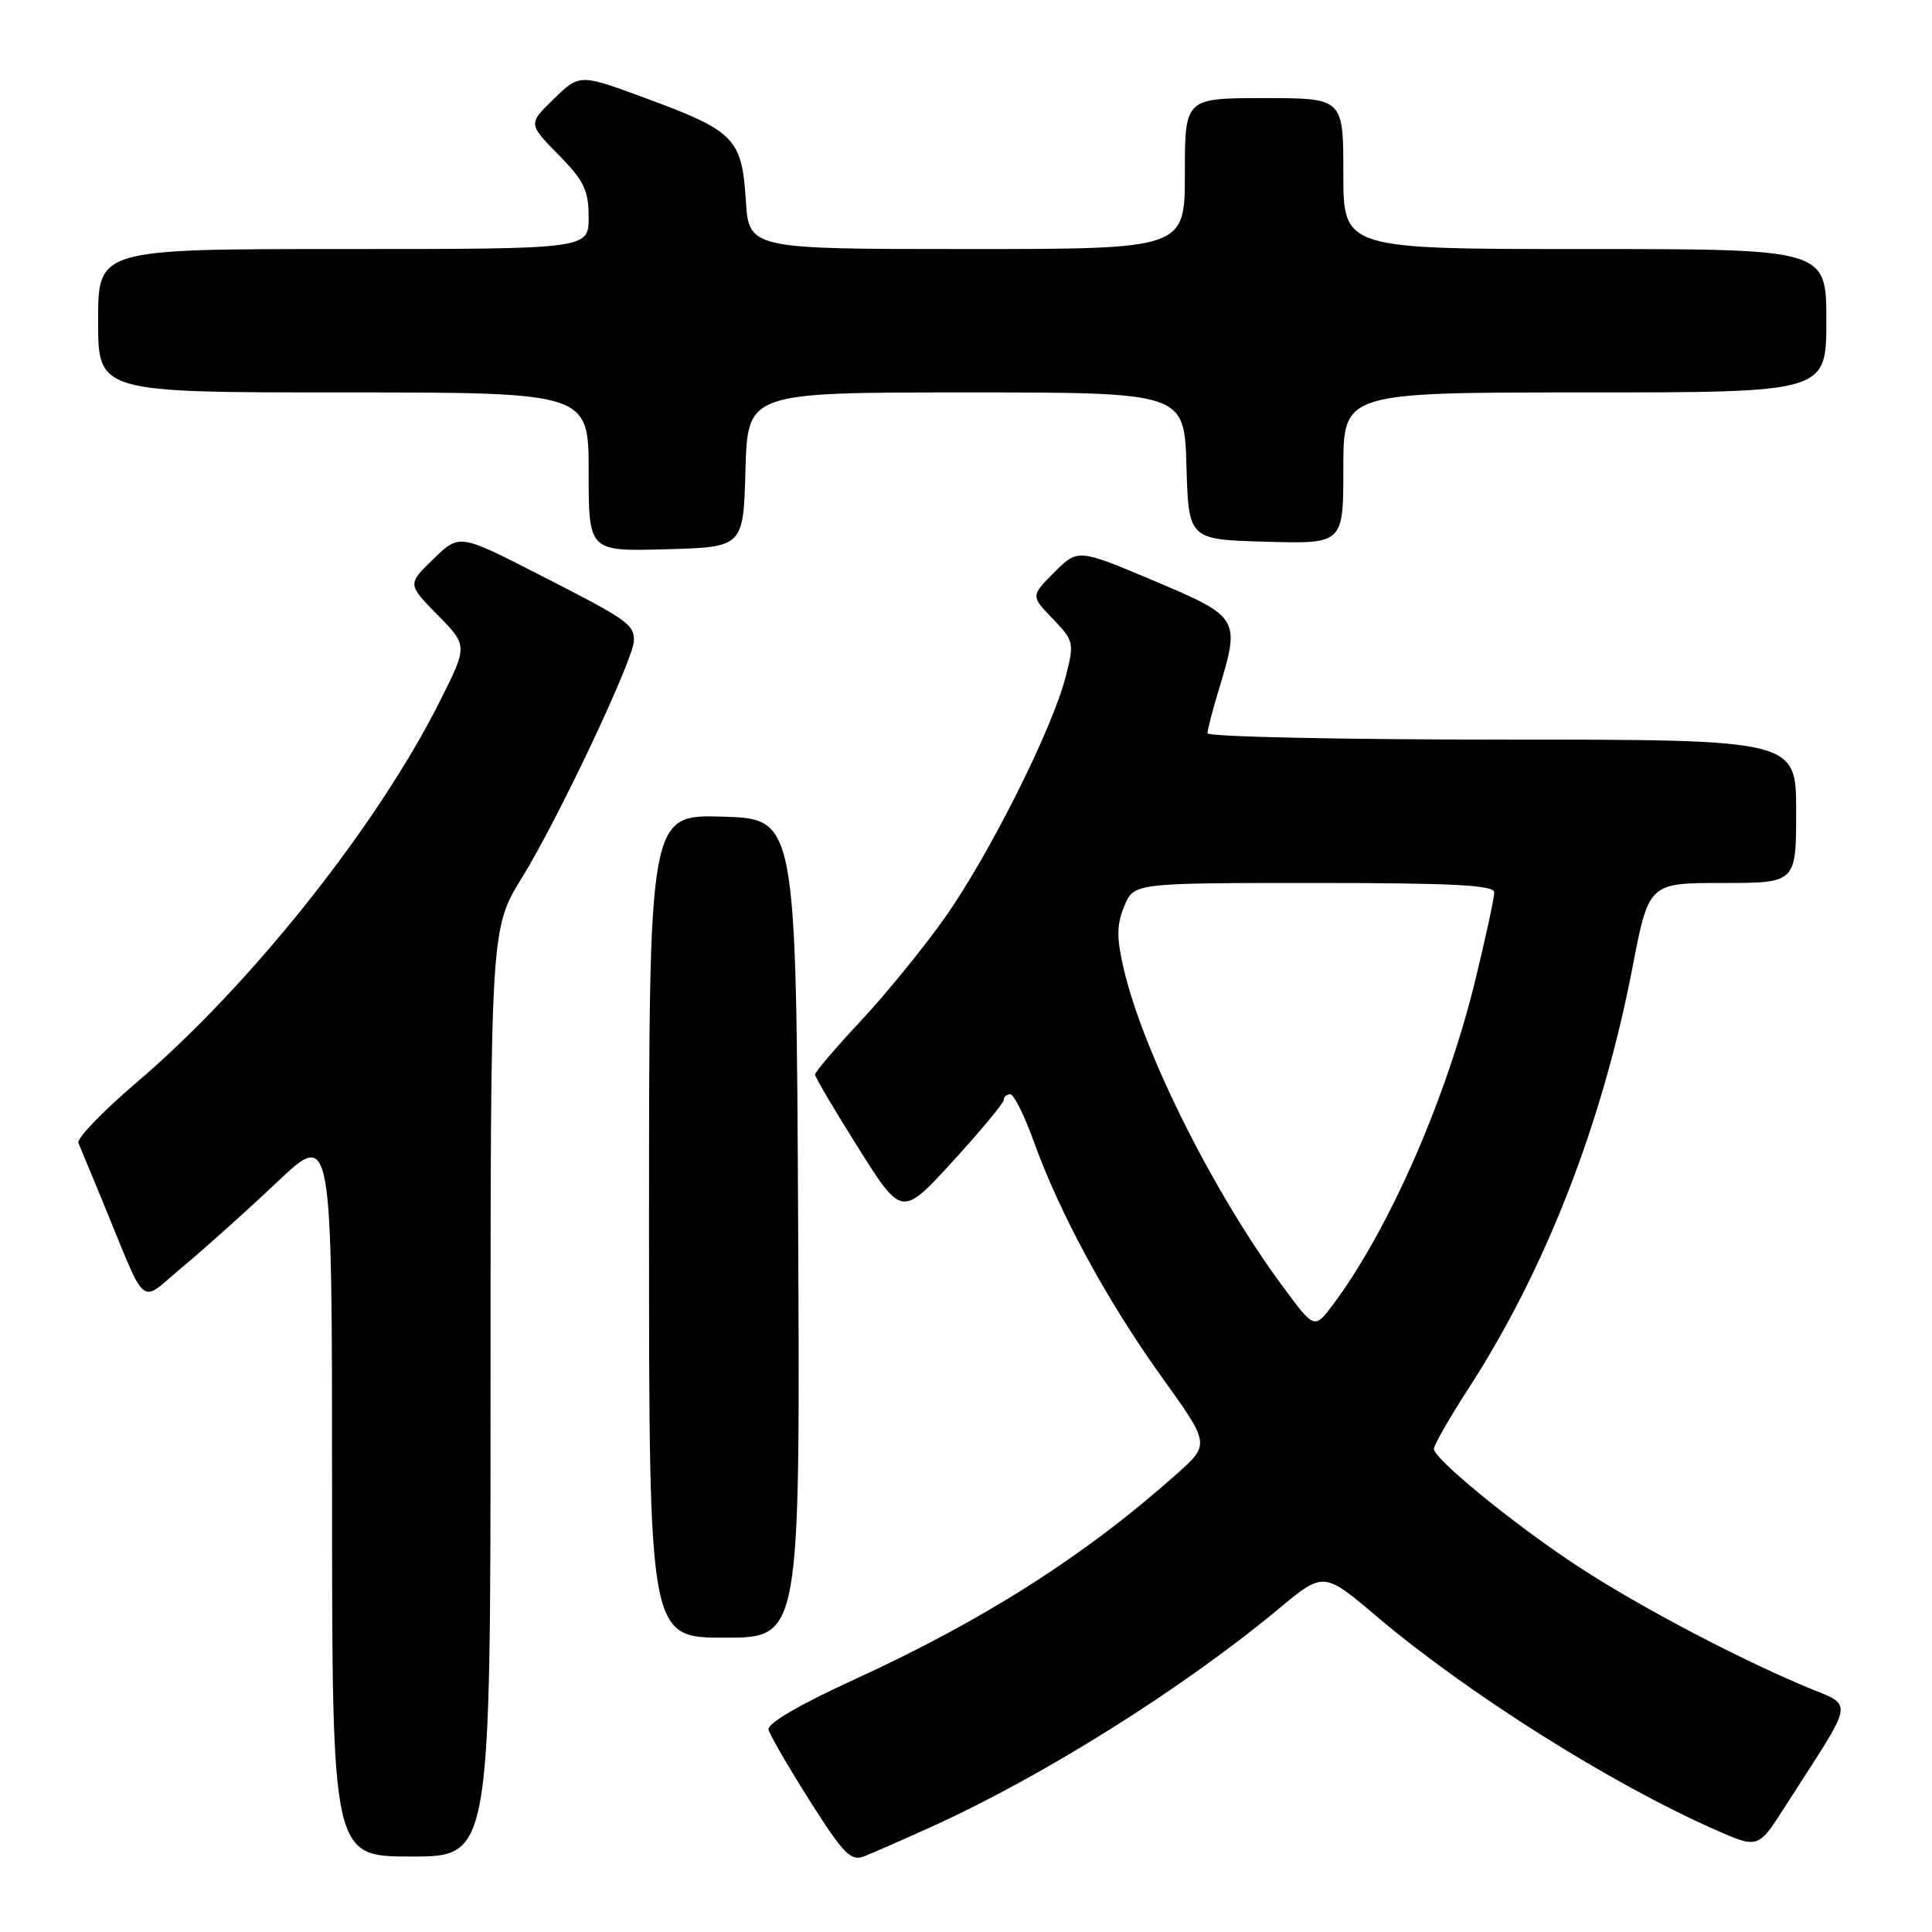 <?xml version="1.0" encoding="UTF-8" standalone="no"?>
<!DOCTYPE svg PUBLIC "-//W3C//DTD SVG 1.1//EN" "http://www.w3.org/Graphics/SVG/1.1/DTD/svg11.dtd" >
<svg xmlns="http://www.w3.org/2000/svg" xmlns:xlink="http://www.w3.org/1999/xlink" version="1.1" viewBox="0 0 256 256">
 <g >
 <path fill="currentColor"
d=" M 123.29 242.12 C 138.19 235.38 156.67 223.78 169.44 213.17 C 175.39 208.23 175.39 208.23 182.44 214.20 C 194.54 224.44 213.40 236.32 227.23 242.43 C 232.96 244.96 232.96 244.96 236.46 239.49 C 246.09 224.44 245.83 226.30 238.77 223.29 C 229.15 219.19 216.25 212.32 208.55 207.20 C 200.20 201.65 190.00 193.29 190.00 191.99 C 190.00 191.48 192.08 187.84 194.63 183.91 C 204.80 168.18 212.33 148.84 216.30 128.25 C 218.47 117.00 218.47 117.00 228.23 117.00 C 238.00 117.00 238.00 117.00 238.00 107.50 C 238.00 98.00 238.00 98.00 199.00 98.00 C 177.55 98.00 160.00 97.62 160.00 97.16 C 160.00 96.70 160.67 94.11 161.49 91.41 C 164.37 81.92 164.27 81.76 152.91 76.96 C 142.83 72.71 142.83 72.71 139.71 75.83 C 136.58 78.96 136.58 78.96 139.49 81.99 C 142.33 84.95 142.37 85.16 141.18 89.77 C 139.37 96.76 130.97 113.47 125.12 121.71 C 122.30 125.68 117.30 131.82 114.00 135.34 C 110.70 138.87 108.00 142.04 108.00 142.39 C 108.00 142.73 110.59 147.12 113.75 152.14 C 119.50 161.25 119.50 161.25 126.25 153.88 C 129.96 149.82 133.00 146.16 133.00 145.75 C 133.00 145.34 133.39 145.00 133.87 145.00 C 134.34 145.00 135.74 147.81 136.98 151.25 C 140.40 160.77 146.73 172.42 153.88 182.38 C 160.34 191.37 160.34 191.37 155.92 195.31 C 143.69 206.20 130.32 214.71 113.00 222.64 C 105.85 225.91 101.63 228.39 101.83 229.19 C 102.01 229.90 104.48 234.15 107.31 238.63 C 111.75 245.64 112.75 246.66 114.48 245.98 C 115.59 245.55 119.56 243.81 123.29 242.12 Z  M 65.00 184.52 C 65.00 123.04 65.00 123.04 69.18 116.27 C 74.00 108.45 84.00 87.28 84.00 84.87 C 84.00 82.70 83.17 82.12 71.18 76.01 C 60.86 70.74 60.86 70.74 57.42 74.08 C 53.98 77.41 53.98 77.41 57.99 81.49 C 61.99 85.56 61.99 85.56 58.23 93.03 C 49.91 109.56 33.09 130.68 18.09 143.44 C 13.61 147.26 10.14 150.86 10.39 151.44 C 10.64 152.02 12.05 155.43 13.52 159.00 C 19.68 173.93 18.28 172.78 24.22 167.85 C 27.10 165.46 32.73 160.41 36.73 156.62 C 44.00 149.75 44.00 149.75 44.00 197.87 C 44.00 246.00 44.00 246.00 54.50 246.00 C 65.00 246.00 65.00 246.00 65.00 184.52 Z  M 105.76 162.75 C 105.50 108.50 105.50 108.50 95.75 108.21 C 86.00 107.93 86.00 107.93 86.00 162.46 C 86.00 217.00 86.00 217.00 96.01 217.00 C 106.02 217.00 106.02 217.00 105.76 162.75 Z  M 98.78 62.25 C 99.07 52.00 99.07 52.00 128.00 52.00 C 156.93 52.00 156.93 52.00 157.21 61.75 C 157.50 71.50 157.50 71.50 167.75 71.78 C 178.00 72.07 178.00 72.07 178.00 62.03 C 178.00 52.00 178.00 52.00 210.00 52.00 C 242.00 52.00 242.00 52.00 242.00 42.50 C 242.00 33.00 242.00 33.00 210.00 33.00 C 178.00 33.00 178.00 33.00 178.00 23.00 C 178.00 13.00 178.00 13.00 167.50 13.00 C 157.00 13.00 157.00 13.00 157.00 23.00 C 157.00 33.00 157.00 33.00 128.12 33.00 C 99.23 33.00 99.23 33.00 98.82 26.48 C 98.30 18.35 97.32 17.35 85.66 13.05 C 76.82 9.78 76.82 9.78 73.40 13.09 C 69.98 16.41 69.98 16.41 73.99 20.49 C 77.39 23.95 78.00 25.22 78.00 28.79 C 78.00 33.00 78.00 33.00 45.50 33.00 C 13.00 33.00 13.00 33.00 13.00 42.50 C 13.00 52.00 13.00 52.00 45.50 52.00 C 78.00 52.00 78.00 52.00 78.00 62.53 C 78.00 73.07 78.00 73.07 88.25 72.78 C 98.50 72.50 98.50 72.50 98.78 62.25 Z  M 169.97 170.46 C 160.76 158.00 151.43 139.33 148.88 128.30 C 147.94 124.23 147.96 122.51 148.97 120.08 C 150.24 117.00 150.24 117.00 174.12 117.00 C 192.56 117.00 198.00 117.28 198.00 118.25 C 198.00 118.94 196.89 124.09 195.53 129.69 C 191.70 145.48 184.11 162.83 176.66 172.83 C 174.17 176.15 174.17 176.15 169.97 170.46 Z "/>
</g>
</svg>